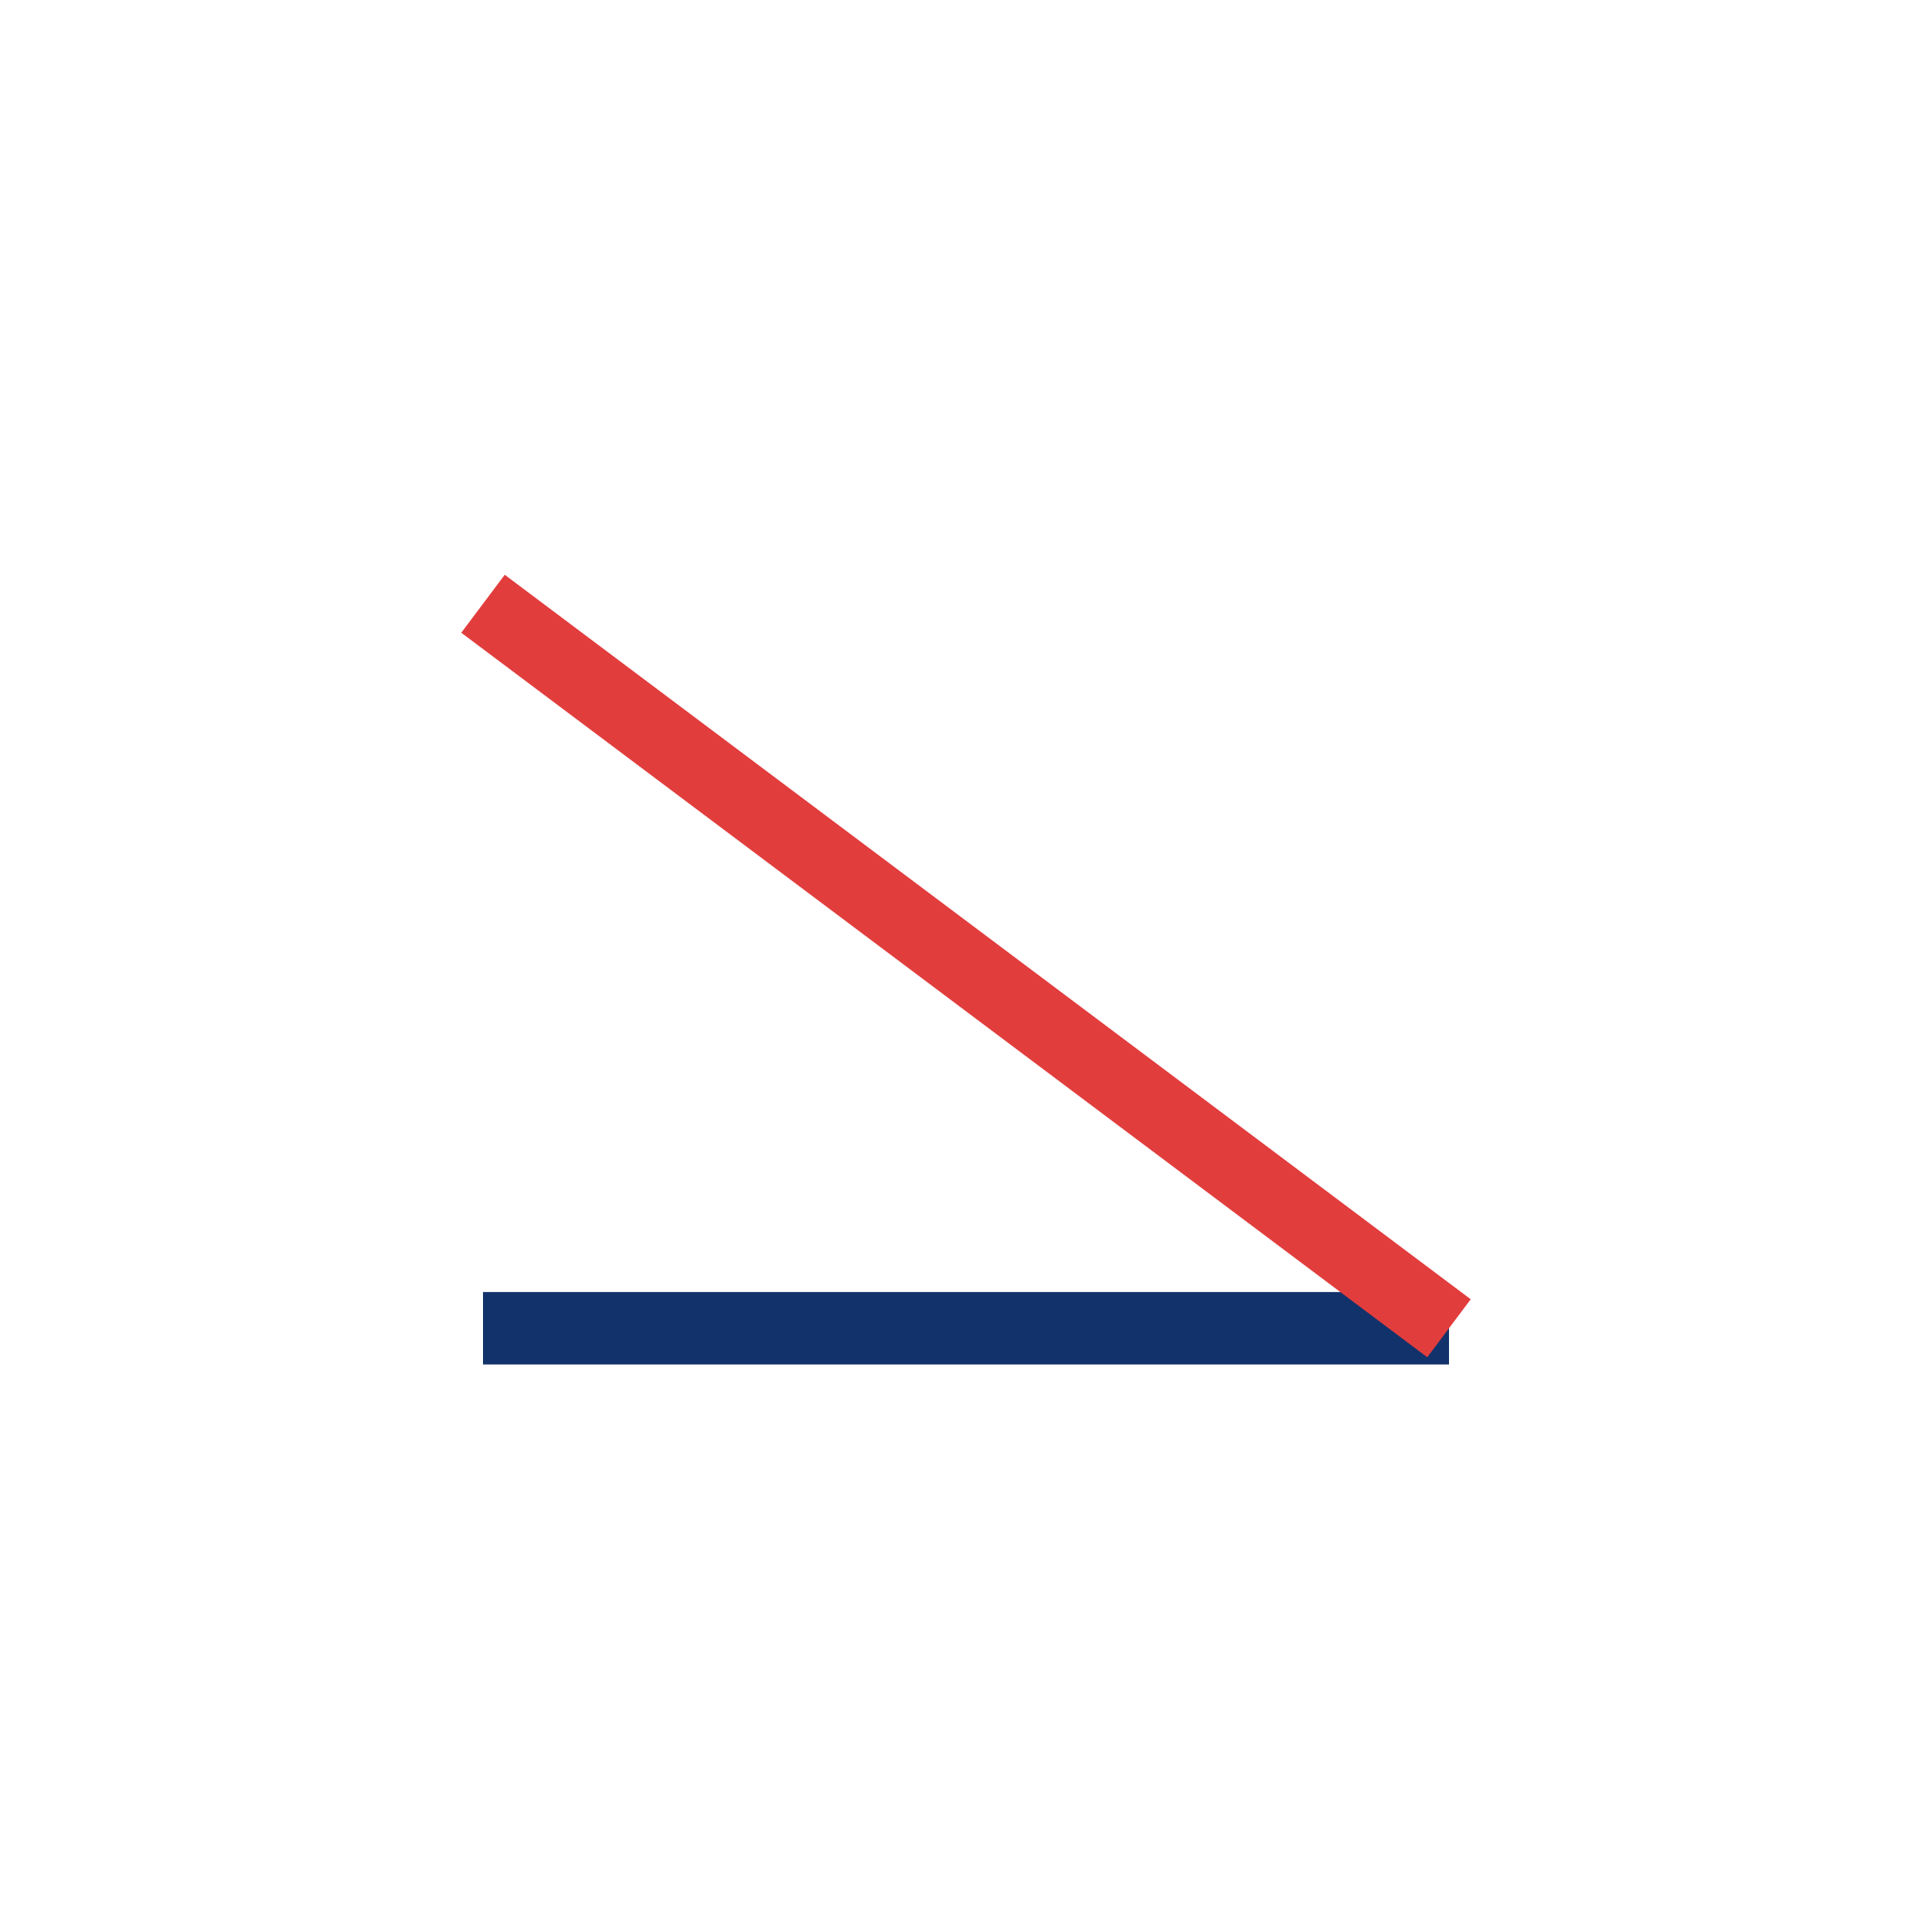 <svg width="80" height="80" viewBox="0 0 80 80">
  <!-- Horizontal bottom -->
  <line x1="20" y1="55" x2="60" y2="55" stroke="#12326b" stroke-width="3"/>
  <!-- Falling resistance -->
  <line x1="20" y1="25" x2="60" y2="55" stroke="#e23d3d" stroke-width="3"/>
</svg>